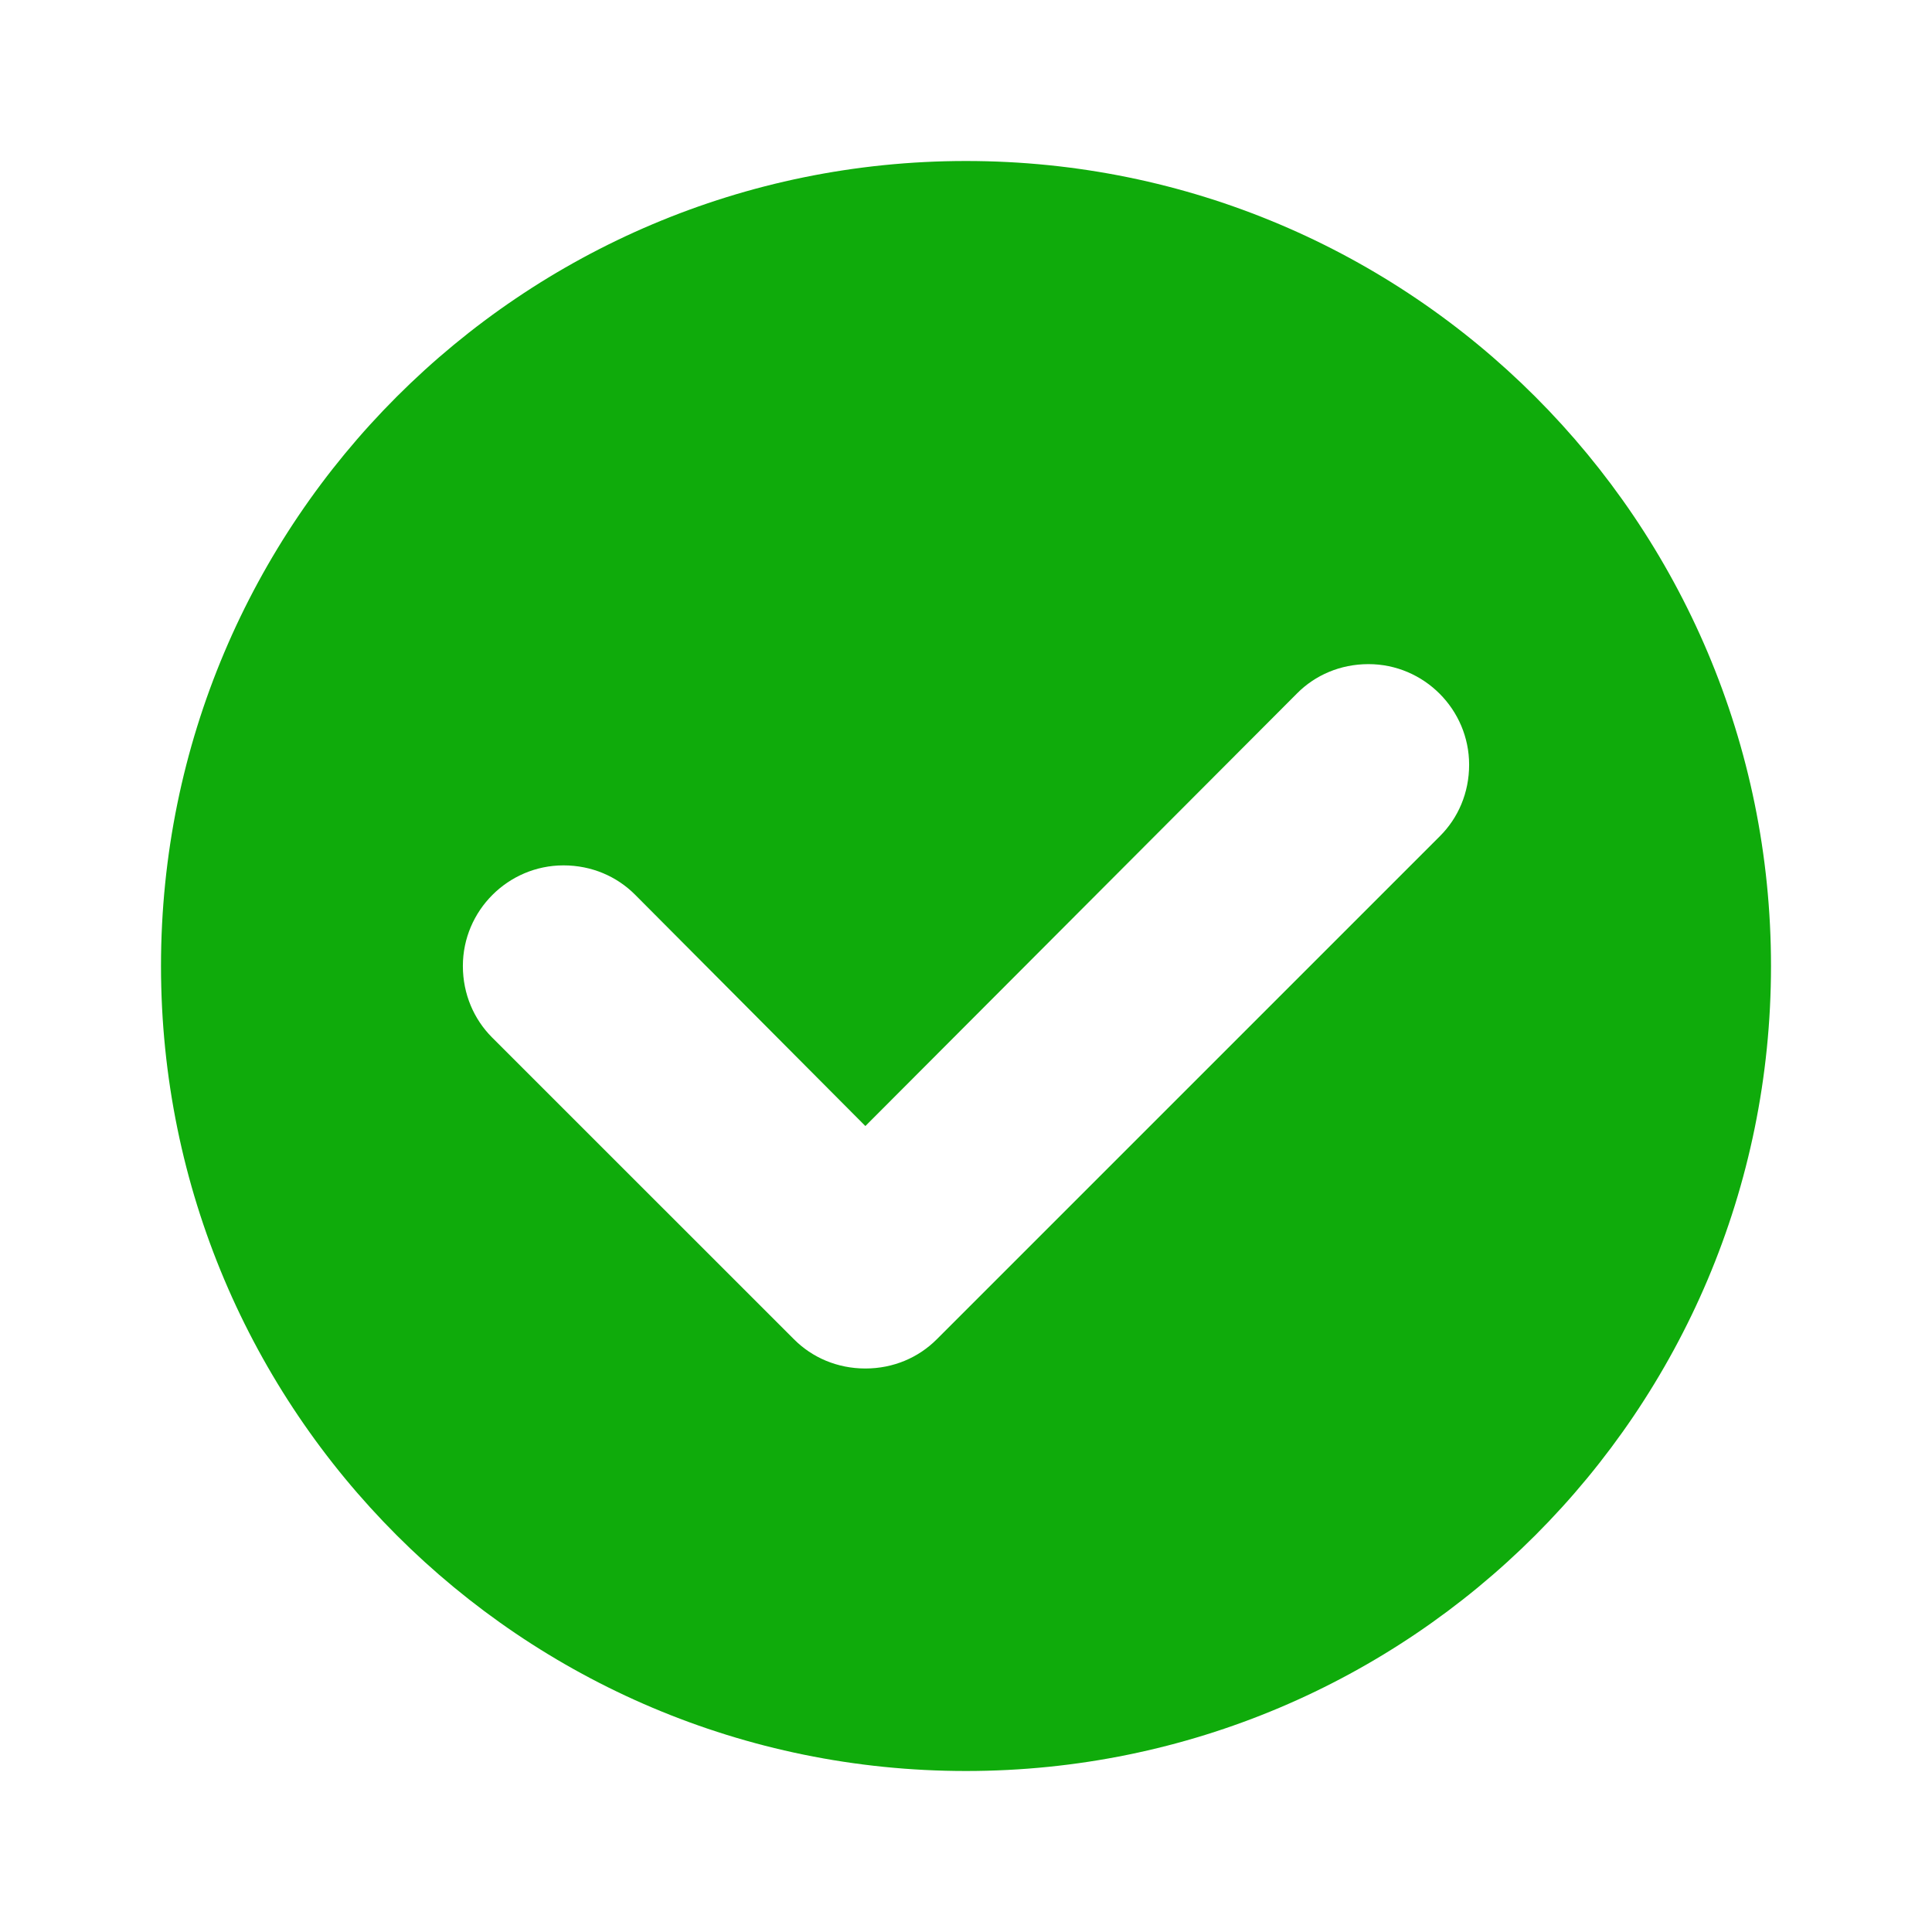 <svg width="24" height="24" viewBox="0 0 24 24" fill="none" xmlns="http://www.w3.org/2000/svg">
<path fill-rule="evenodd" clip-rule="evenodd" d="M2 12C2 17.525 6.475 22 12 22C17.525 22 22 17.525 22 12C22 6.475 17.525 2 12 2C6.475 2 2 6.475 2 12ZM16.113 8.613C16.337 8.387 16.65 8.25 17 8.25C17.688 8.25 18.25 8.812 18.25 9.5C18.25 9.85 18.113 10.162 17.887 10.387L11.637 16.637C11.412 16.863 11.1 17 10.75 17C10.4 17 10.088 16.863 9.863 16.637L6.112 12.887C5.888 12.662 5.75 12.35 5.75 12C5.75 11.312 6.312 10.75 7 10.75C7.35 10.75 7.662 10.887 7.888 11.113L10.75 13.988L16.113 8.613Z" fill="#0FAB0B"/>
</svg>
